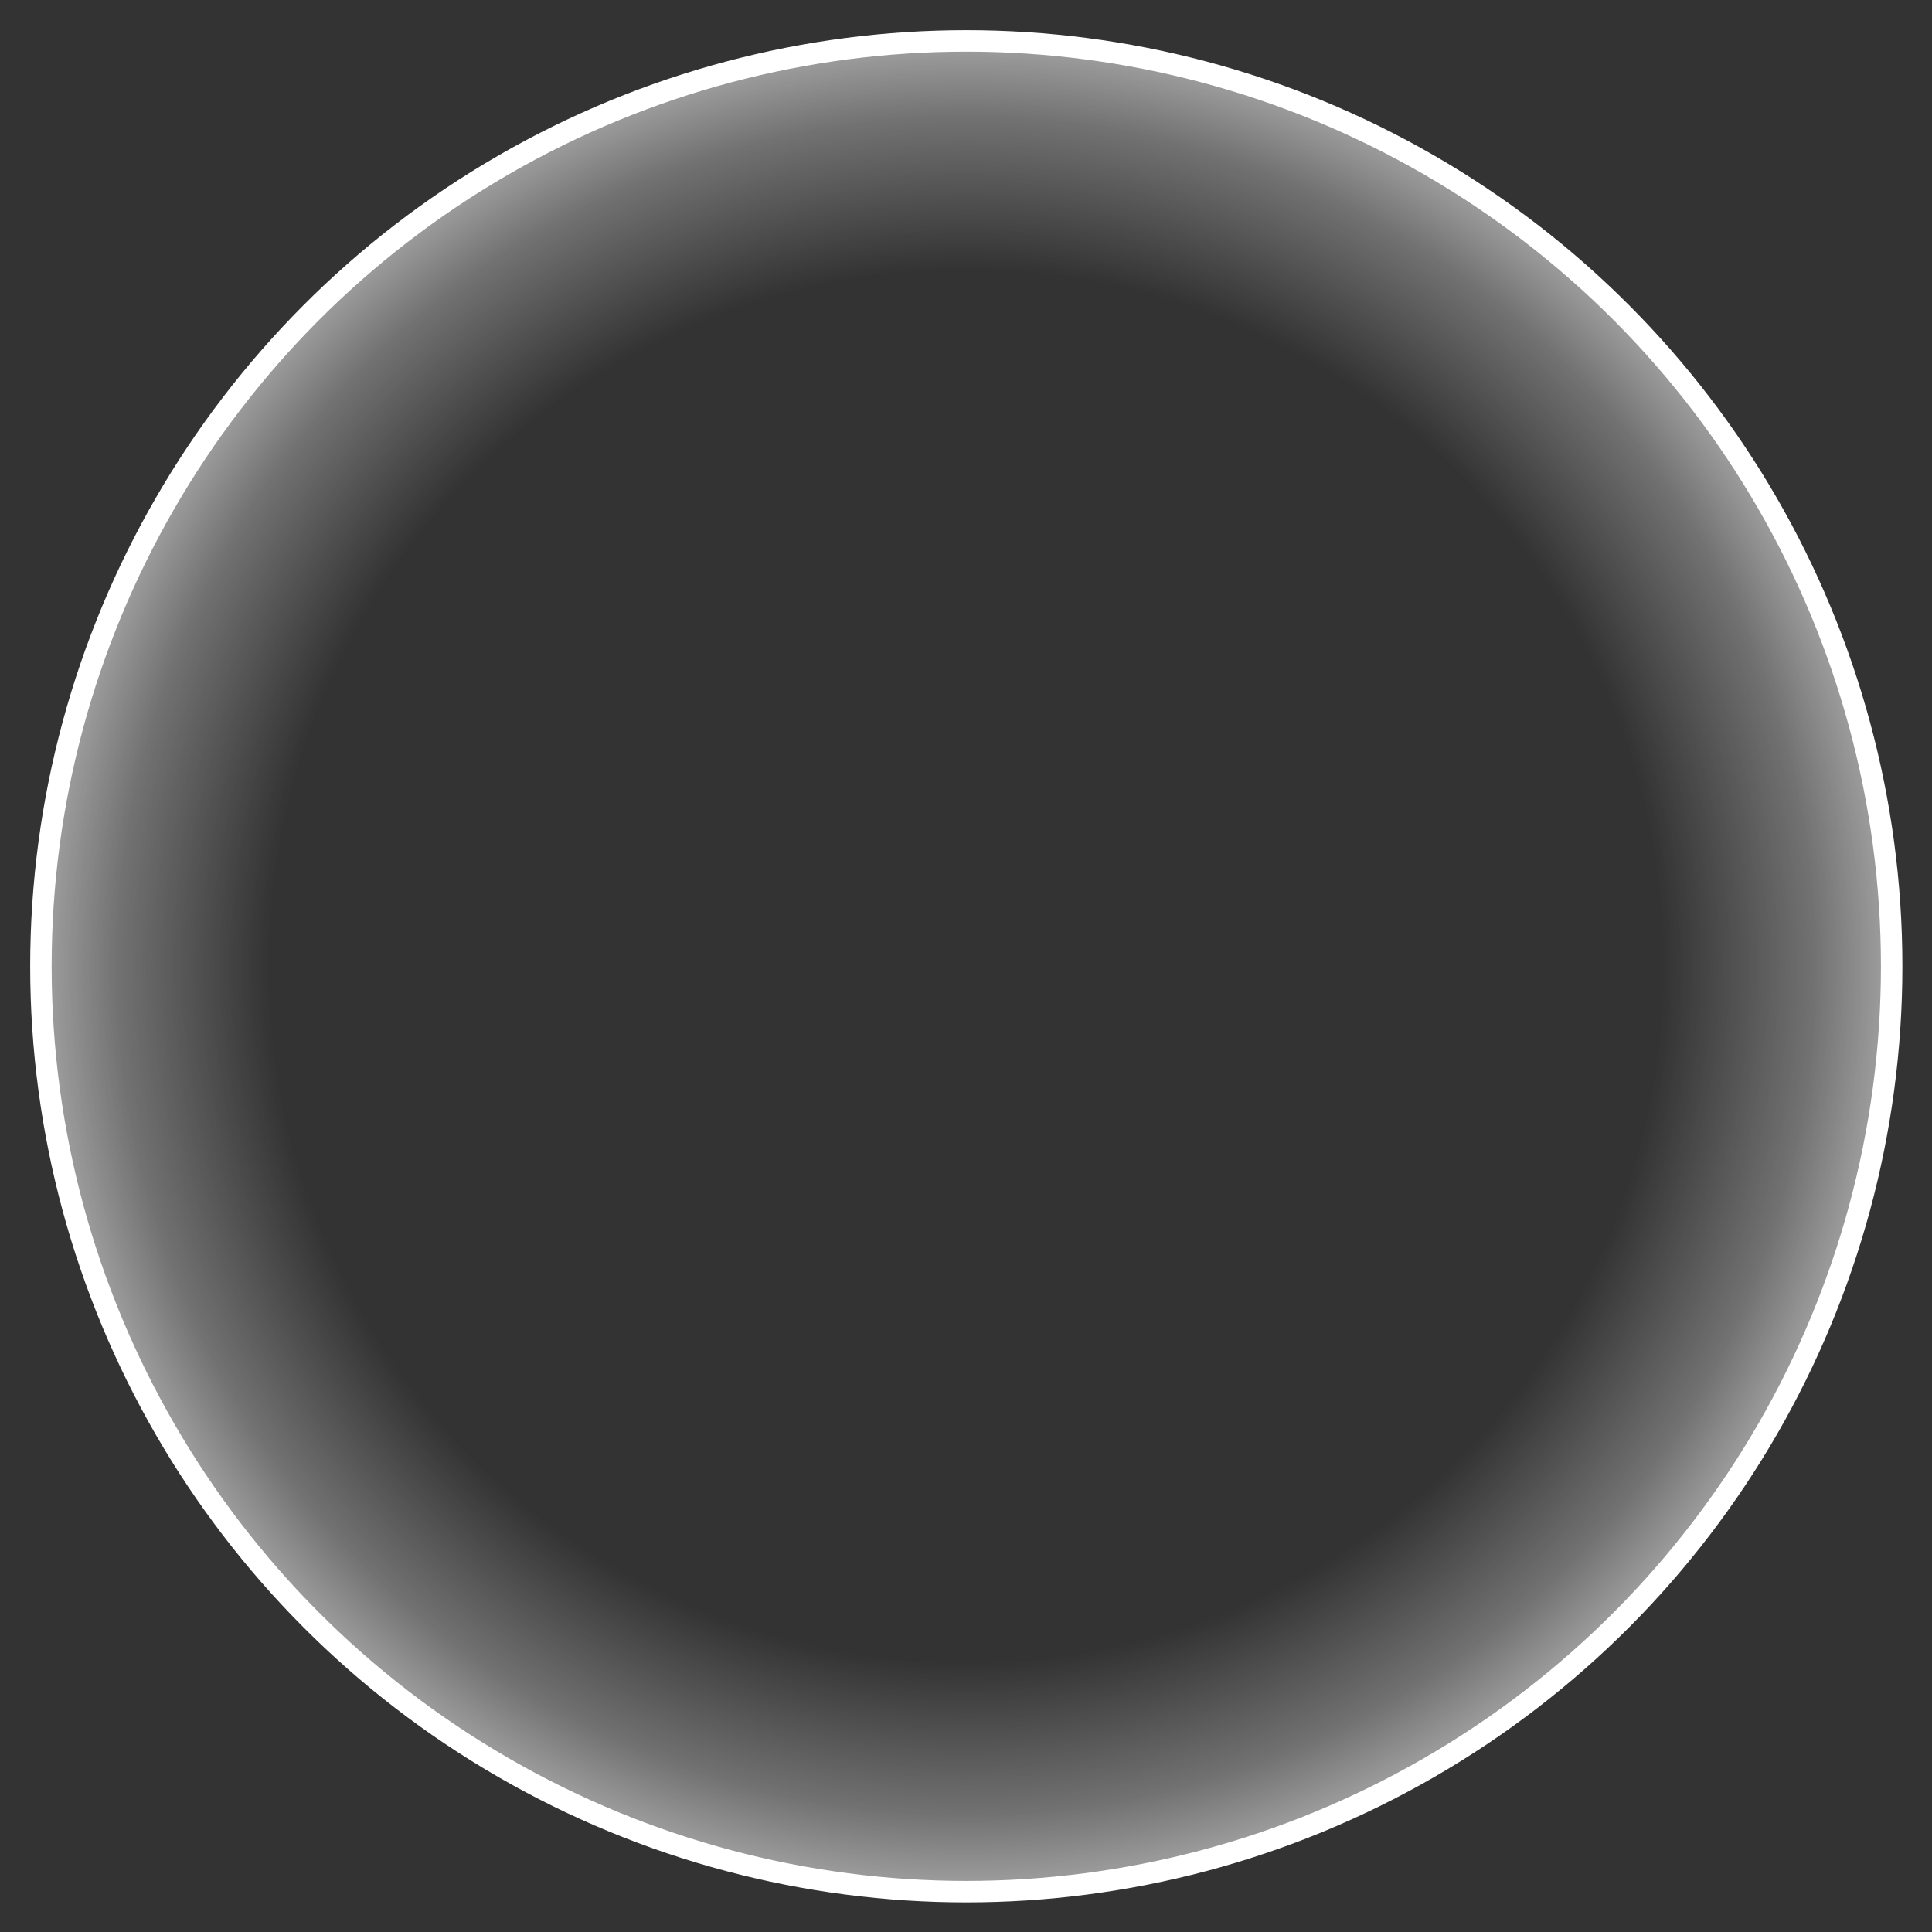 <?xml version="1.0" encoding="UTF-8" standalone="no"?>
<!-- Created with Inkscape (http://www.inkscape.org/) -->

<svg
   width="1024"
   height="1024"
   viewBox="0 0 270.933 270.933"
   version="1.1"
   id="svg15111"
   inkscape:version="1.1.1 (3bf5ae0d25, 2021-09-20)"
   sodipodi:docname="ability_area.svg"
   xmlns:inkscape="http://www.inkscape.org/namespaces/inkscape"
   xmlns:sodipodi="http://sodipodi.sourceforge.net/DTD/sodipodi-0.dtd"
   xmlns:xlink="http://www.w3.org/1999/xlink"
   xmlns="http://www.w3.org/2000/svg"
   xmlns:svg="http://www.w3.org/2000/svg">
  <rect x="0" y="0" width="270.933" height="270.933" fill="#333333" stroke="none"/>
  <sodipodi:namedview
     id="namedview15113"
     pagecolor="#505050"
     bordercolor="#666666"
     borderopacity="1.0"
     inkscape:pageshadow="2"
     inkscape:pageopacity="0"
     inkscape:pagecheckerboard="0"
     inkscape:document-units="px"
     showgrid="false"
     units="px"
     inkscape:zoom="0.54299809"
     inkscape:cx="474.21898"
     inkscape:cy="492.63525"
     inkscape:window-width="1920"
     inkscape:window-height="1001"
     inkscape:window-x="-9"
     inkscape:window-y="-9"
     inkscape:window-maximized="1"
     inkscape:current-layer="layer1" />
  <defs
     id="defs15108">
    <radialGradient
       inkscape:collect="always"
       xlink:href="#linearGradient4316"
       id="radialGradient4322"
       cx="135.467"
       cy="135.467"
       fx="135.467"
       fy="135.467"
       r="115.426"
       gradientUnits="userSpaceOnUse"
       gradientTransform="matrix(1.137,0,0,1.137,-18.559,-18.559)" />
    <linearGradient
       id="linearGradient4316"
       inkscape:swatch="gradient">
      <stop
         style="stop-color:#ffffff;stop-opacity:0"
         offset="0"
         id="stop4314" />
      <stop
         style="stop-color:#ffffff;stop-opacity:0"
         offset="0.744"
         id="stop5434" />
      <stop
         style="stop-color:#ffffff;stop-opacity:0.306"
         offset="0.906"
         id="stop5112" />
      <stop
         style="stop-color:#ffffff;stop-opacity:0.57"
         offset="1"
         id="stop4312" />
    </linearGradient>
  </defs>
  <g
     inkscape:label="Layer 1"
     inkscape:groupmode="layer"
     id="layer1">
    <ellipse
       style="fill:url(#radialGradient4322);fill-opacity:1;fill-rule:evenodd;stroke:#ffffff;stroke-width:3.009;stroke-miterlimit:4;stroke-dasharray:none;stroke-opacity:1"
       id="path62-5"
       cx="135.507"
       cy="135.507"
       rx="129.769"
       ry="129.769" />
  </g>
</svg>
